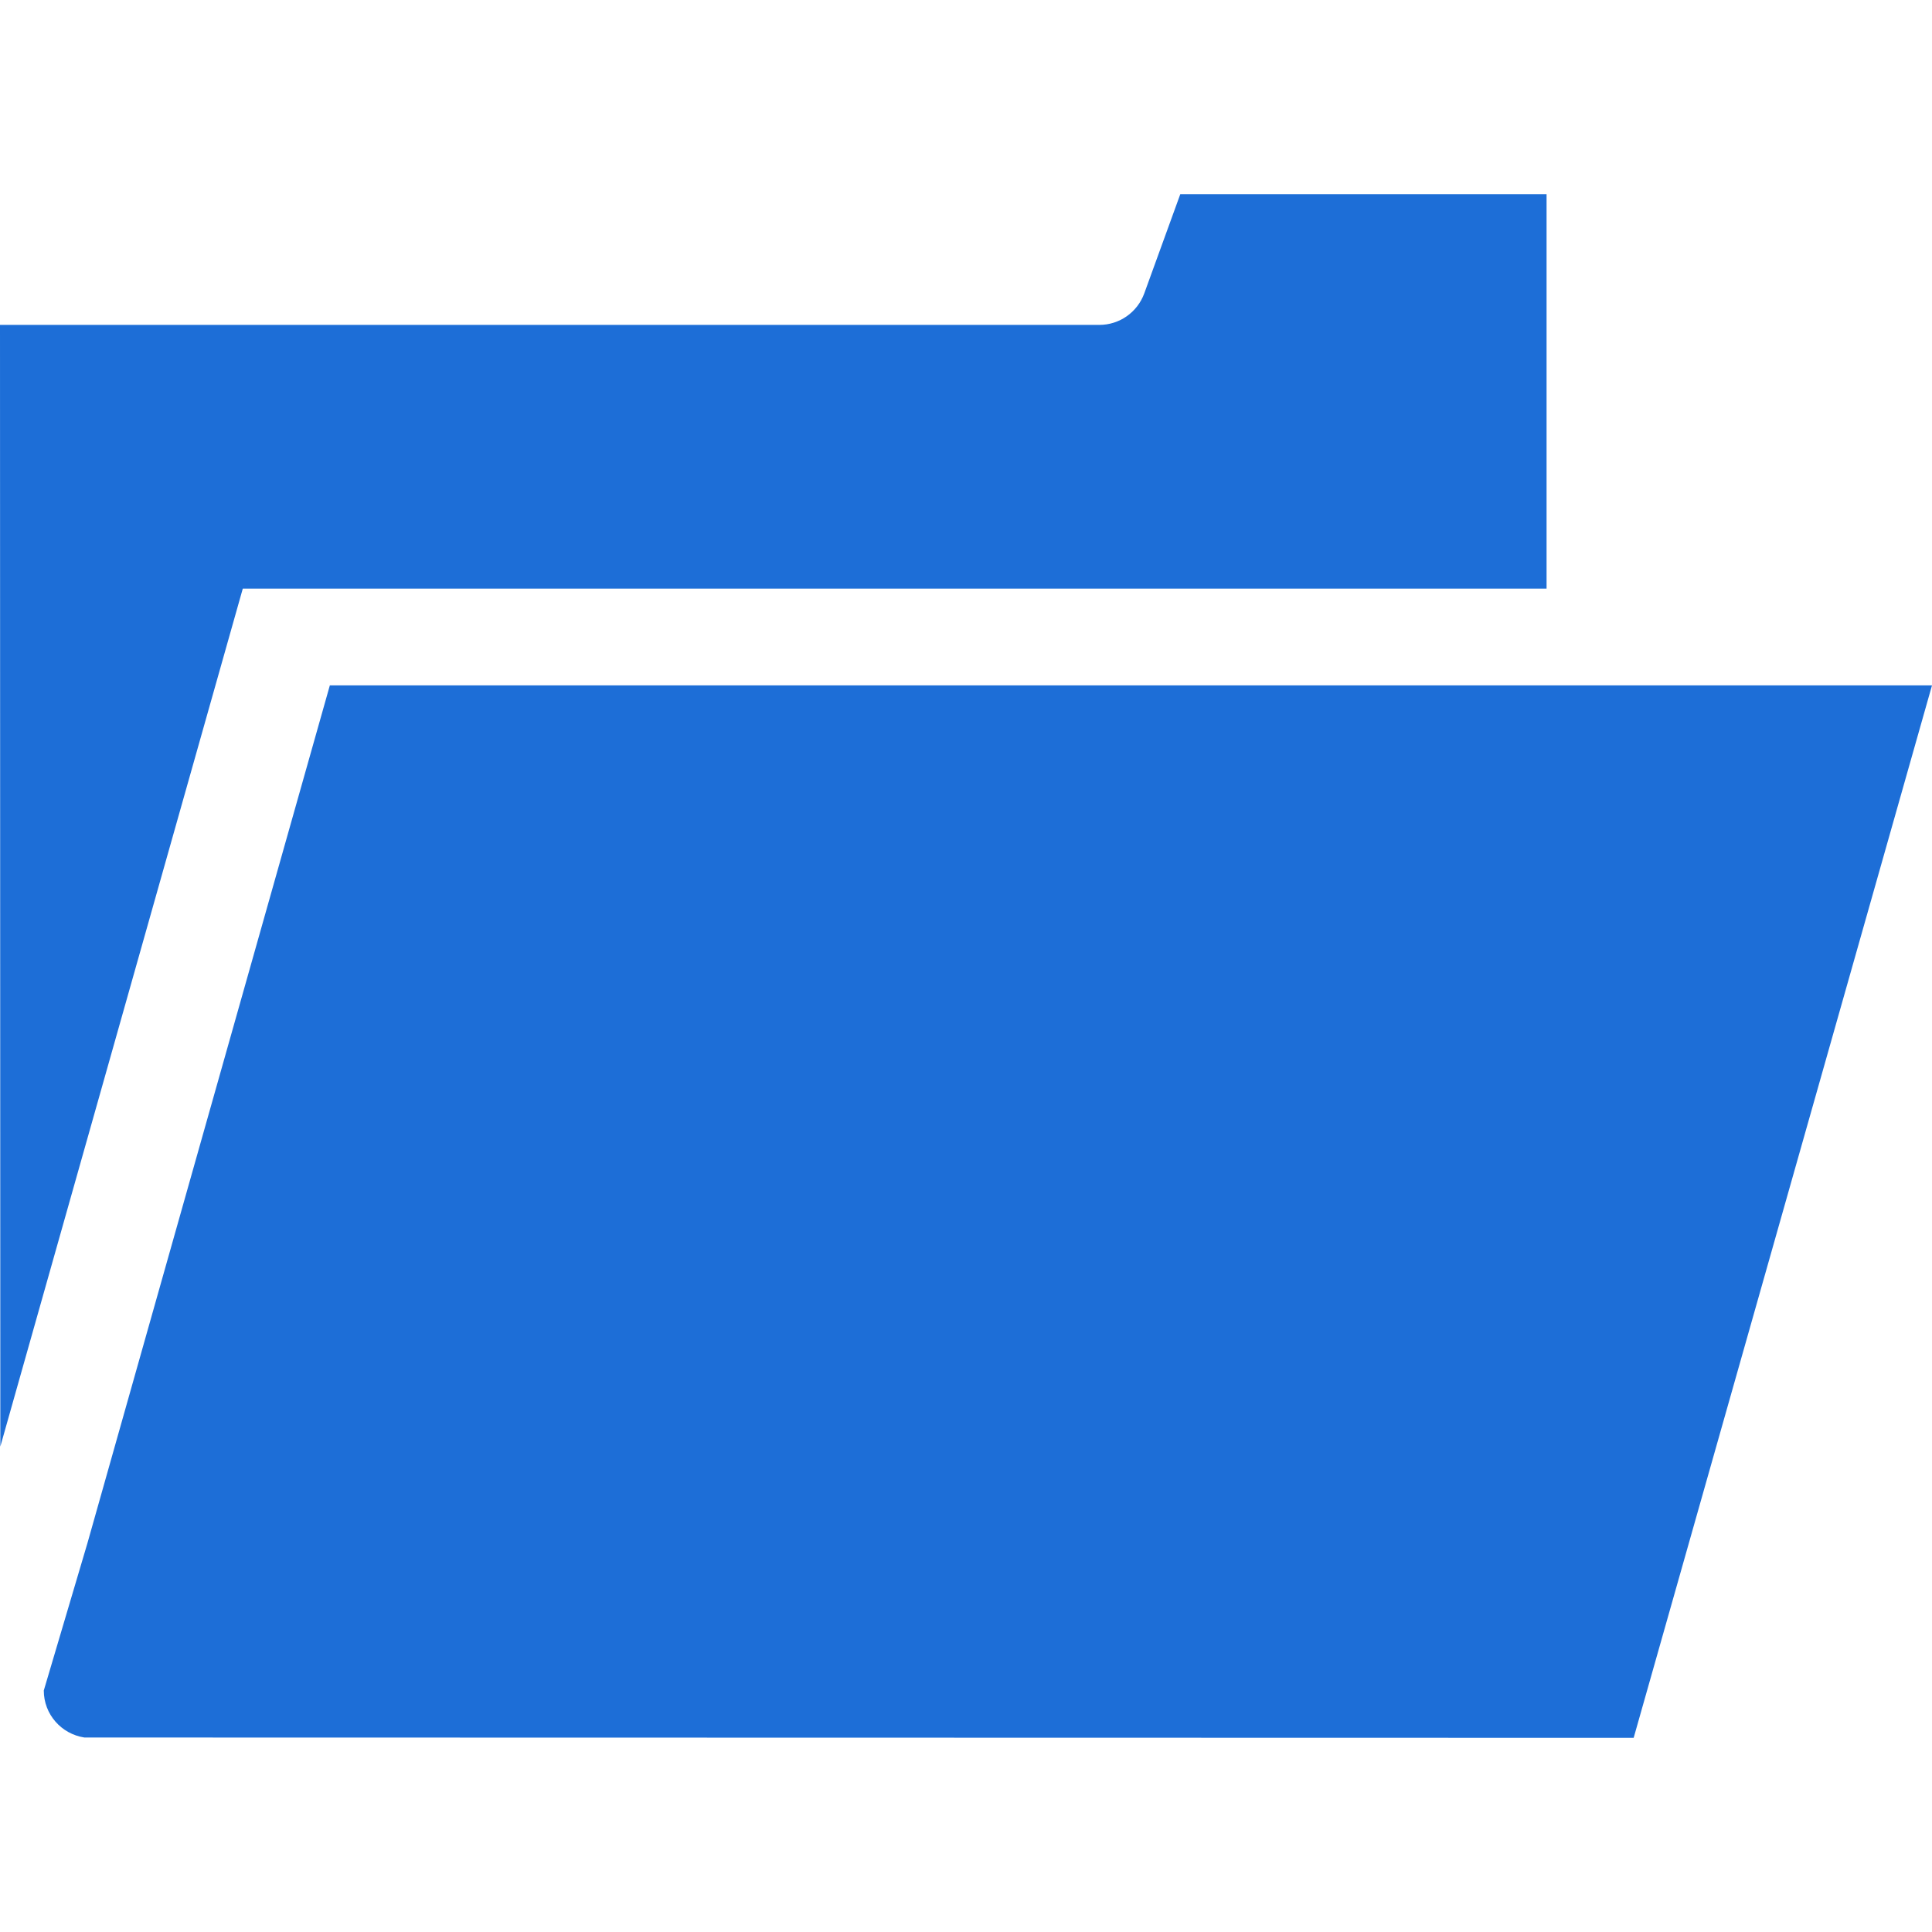 <svg width="12" height="12" viewBox="0 0 12 12" fill="none" xmlns="http://www.w3.org/2000/svg">
    <path d="M9.606 3.656V1.206H7.331L7.107 1.823C7.064 1.94 6.953 2.018 6.828 2.018H0L0.002 8.985L1.508 3.656H9.606Z" fill="#1D6ED7"/>
    <path d="M2.049 4.256L0.543 9.585L0.272 10.5C0.272 10.648 0.381 10.77 0.524 10.792L10.147 10.794L12 4.257H2.049V4.256Z" fill="#1D6ED7"/>
</svg>